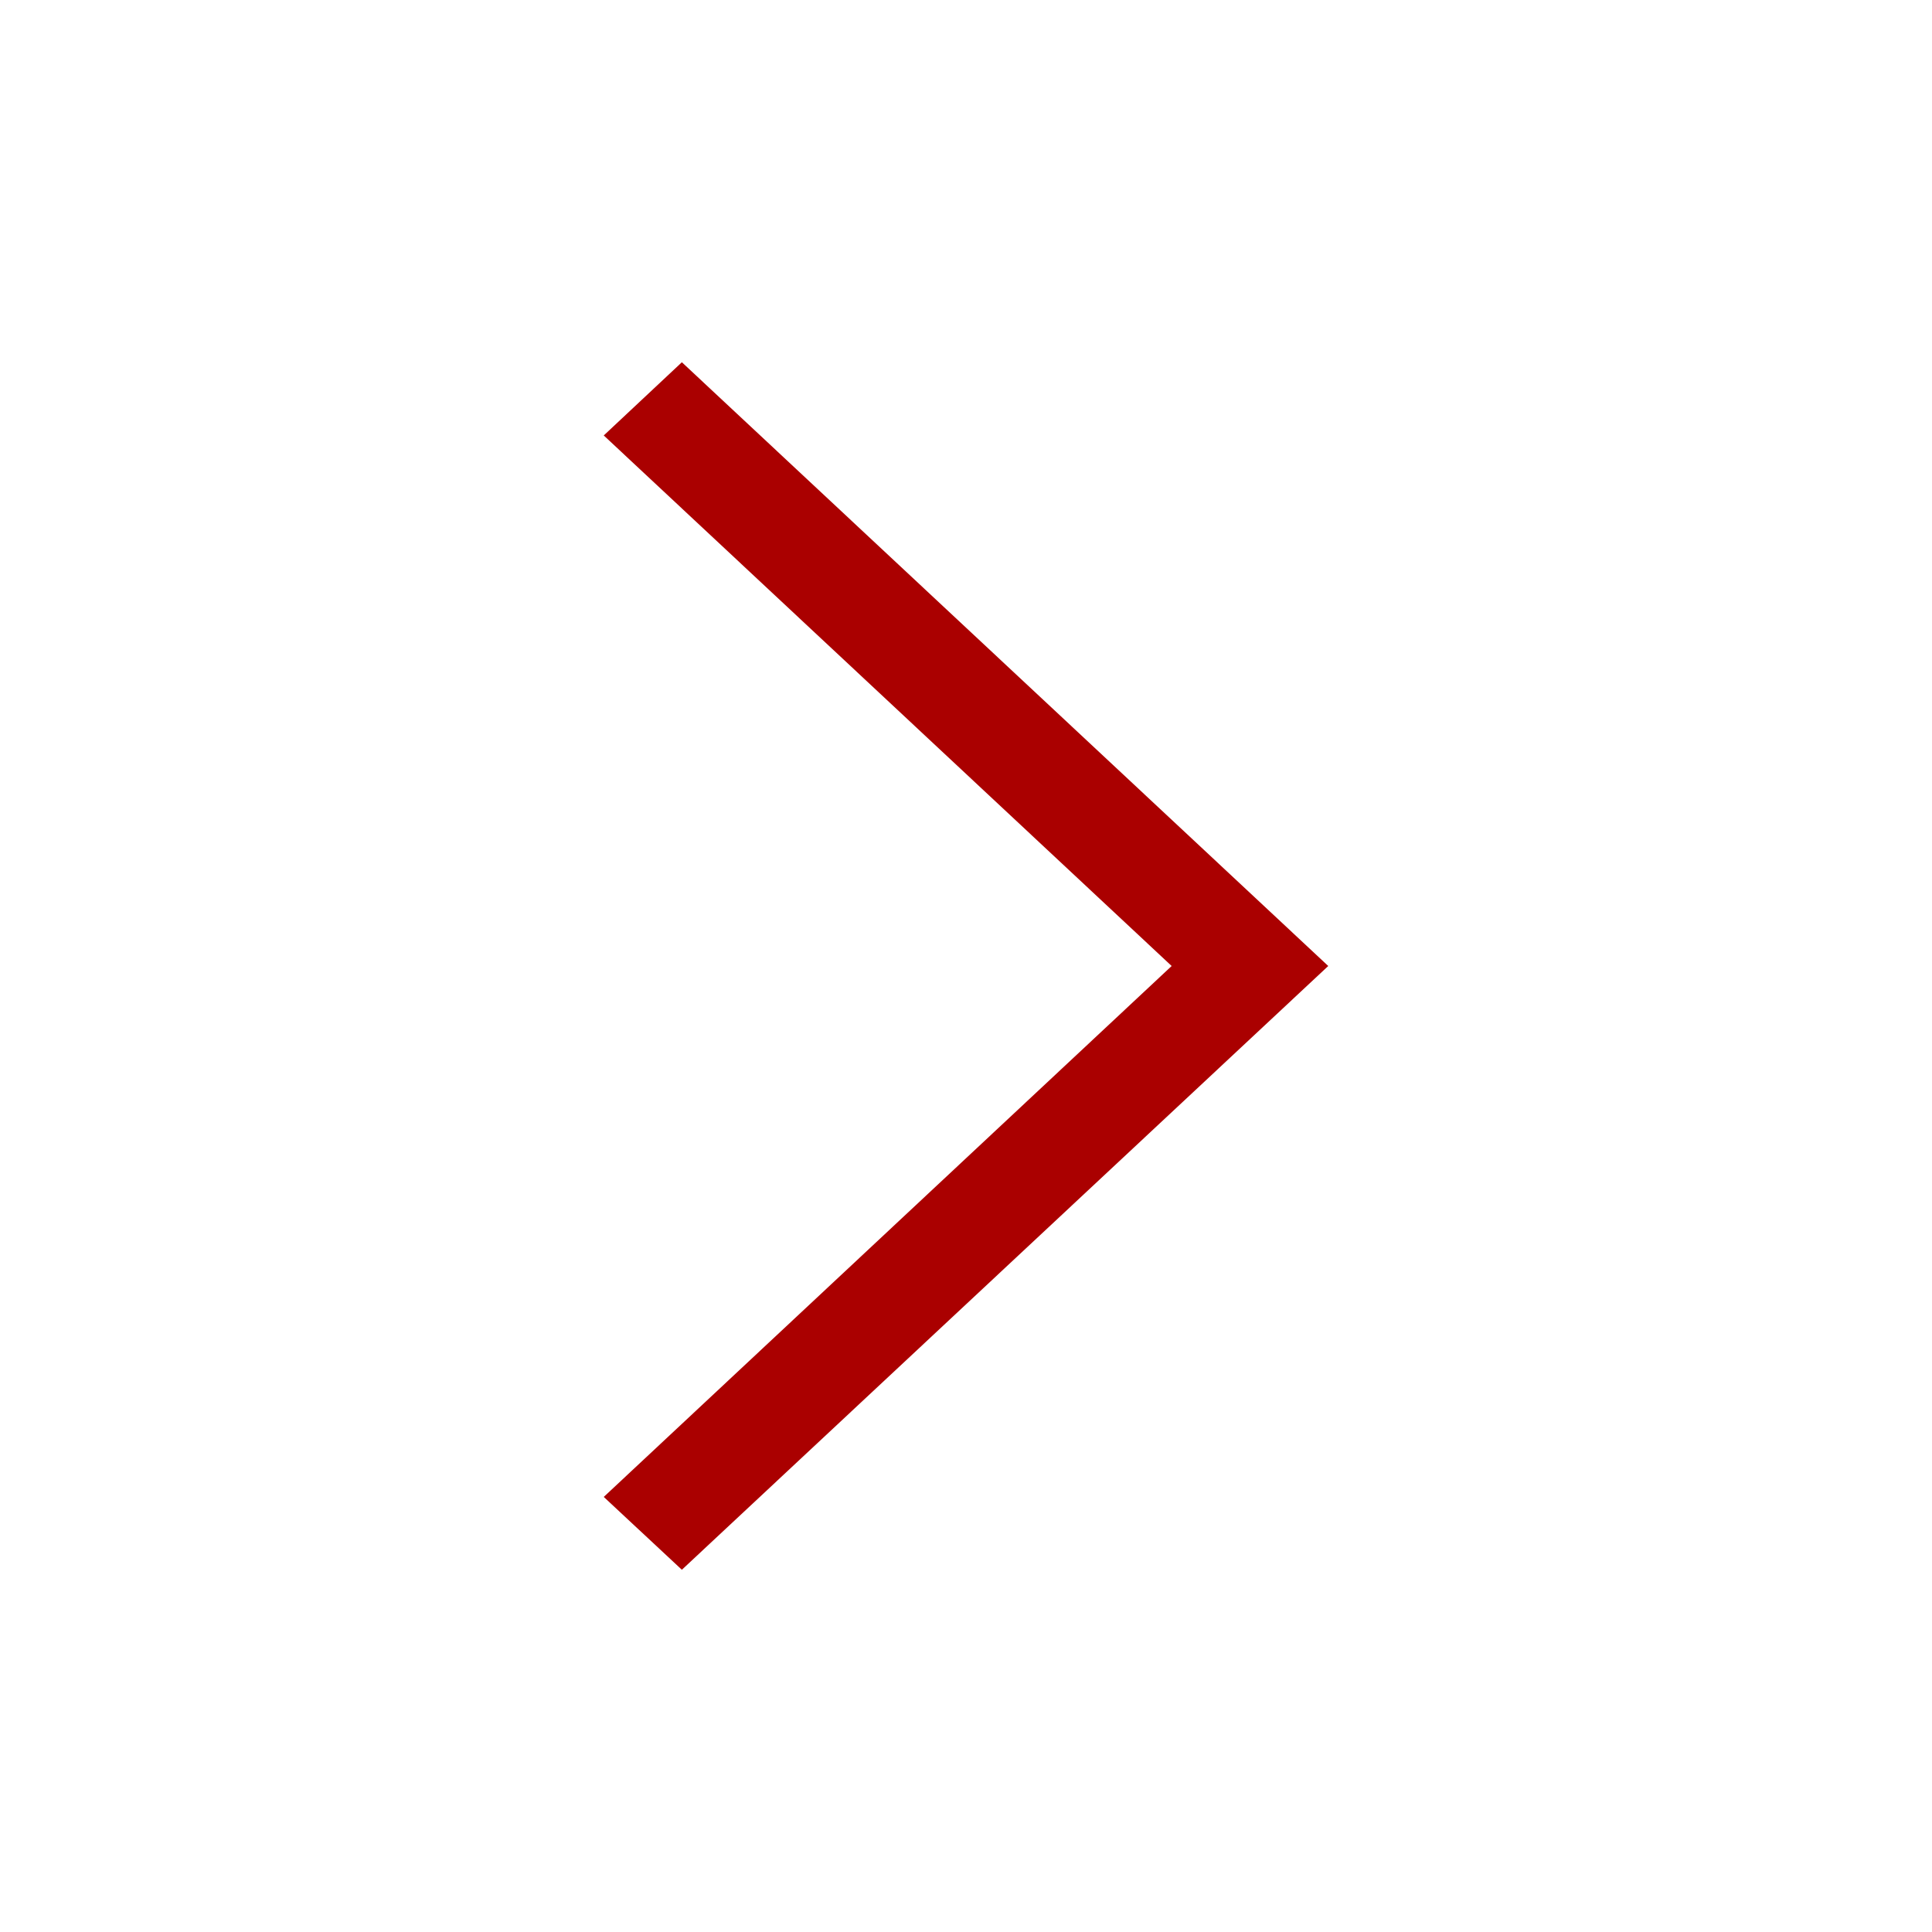 <?xml version="1.0" encoding="utf-8"?>
<!DOCTYPE svg PUBLIC "-//W3C//DTD SVG 1.1//EN" "http://www.w3.org/Graphics/SVG/1.1/DTD/svg11.dtd">
<svg version="1.1" xmlns="http://www.w3.org/2000/svg" x="0px" y="0px"
	 width="64px" height="64px" viewBox="0 0 512 512" style="enable-background:new 0 0 512 512;" xml:space="preserve">
<polygon class="arrow" fill="#a00" points="160,115.4 180.7,96 352,256 180.7,416 160,396.7 310.5,256 "/>
</svg>
